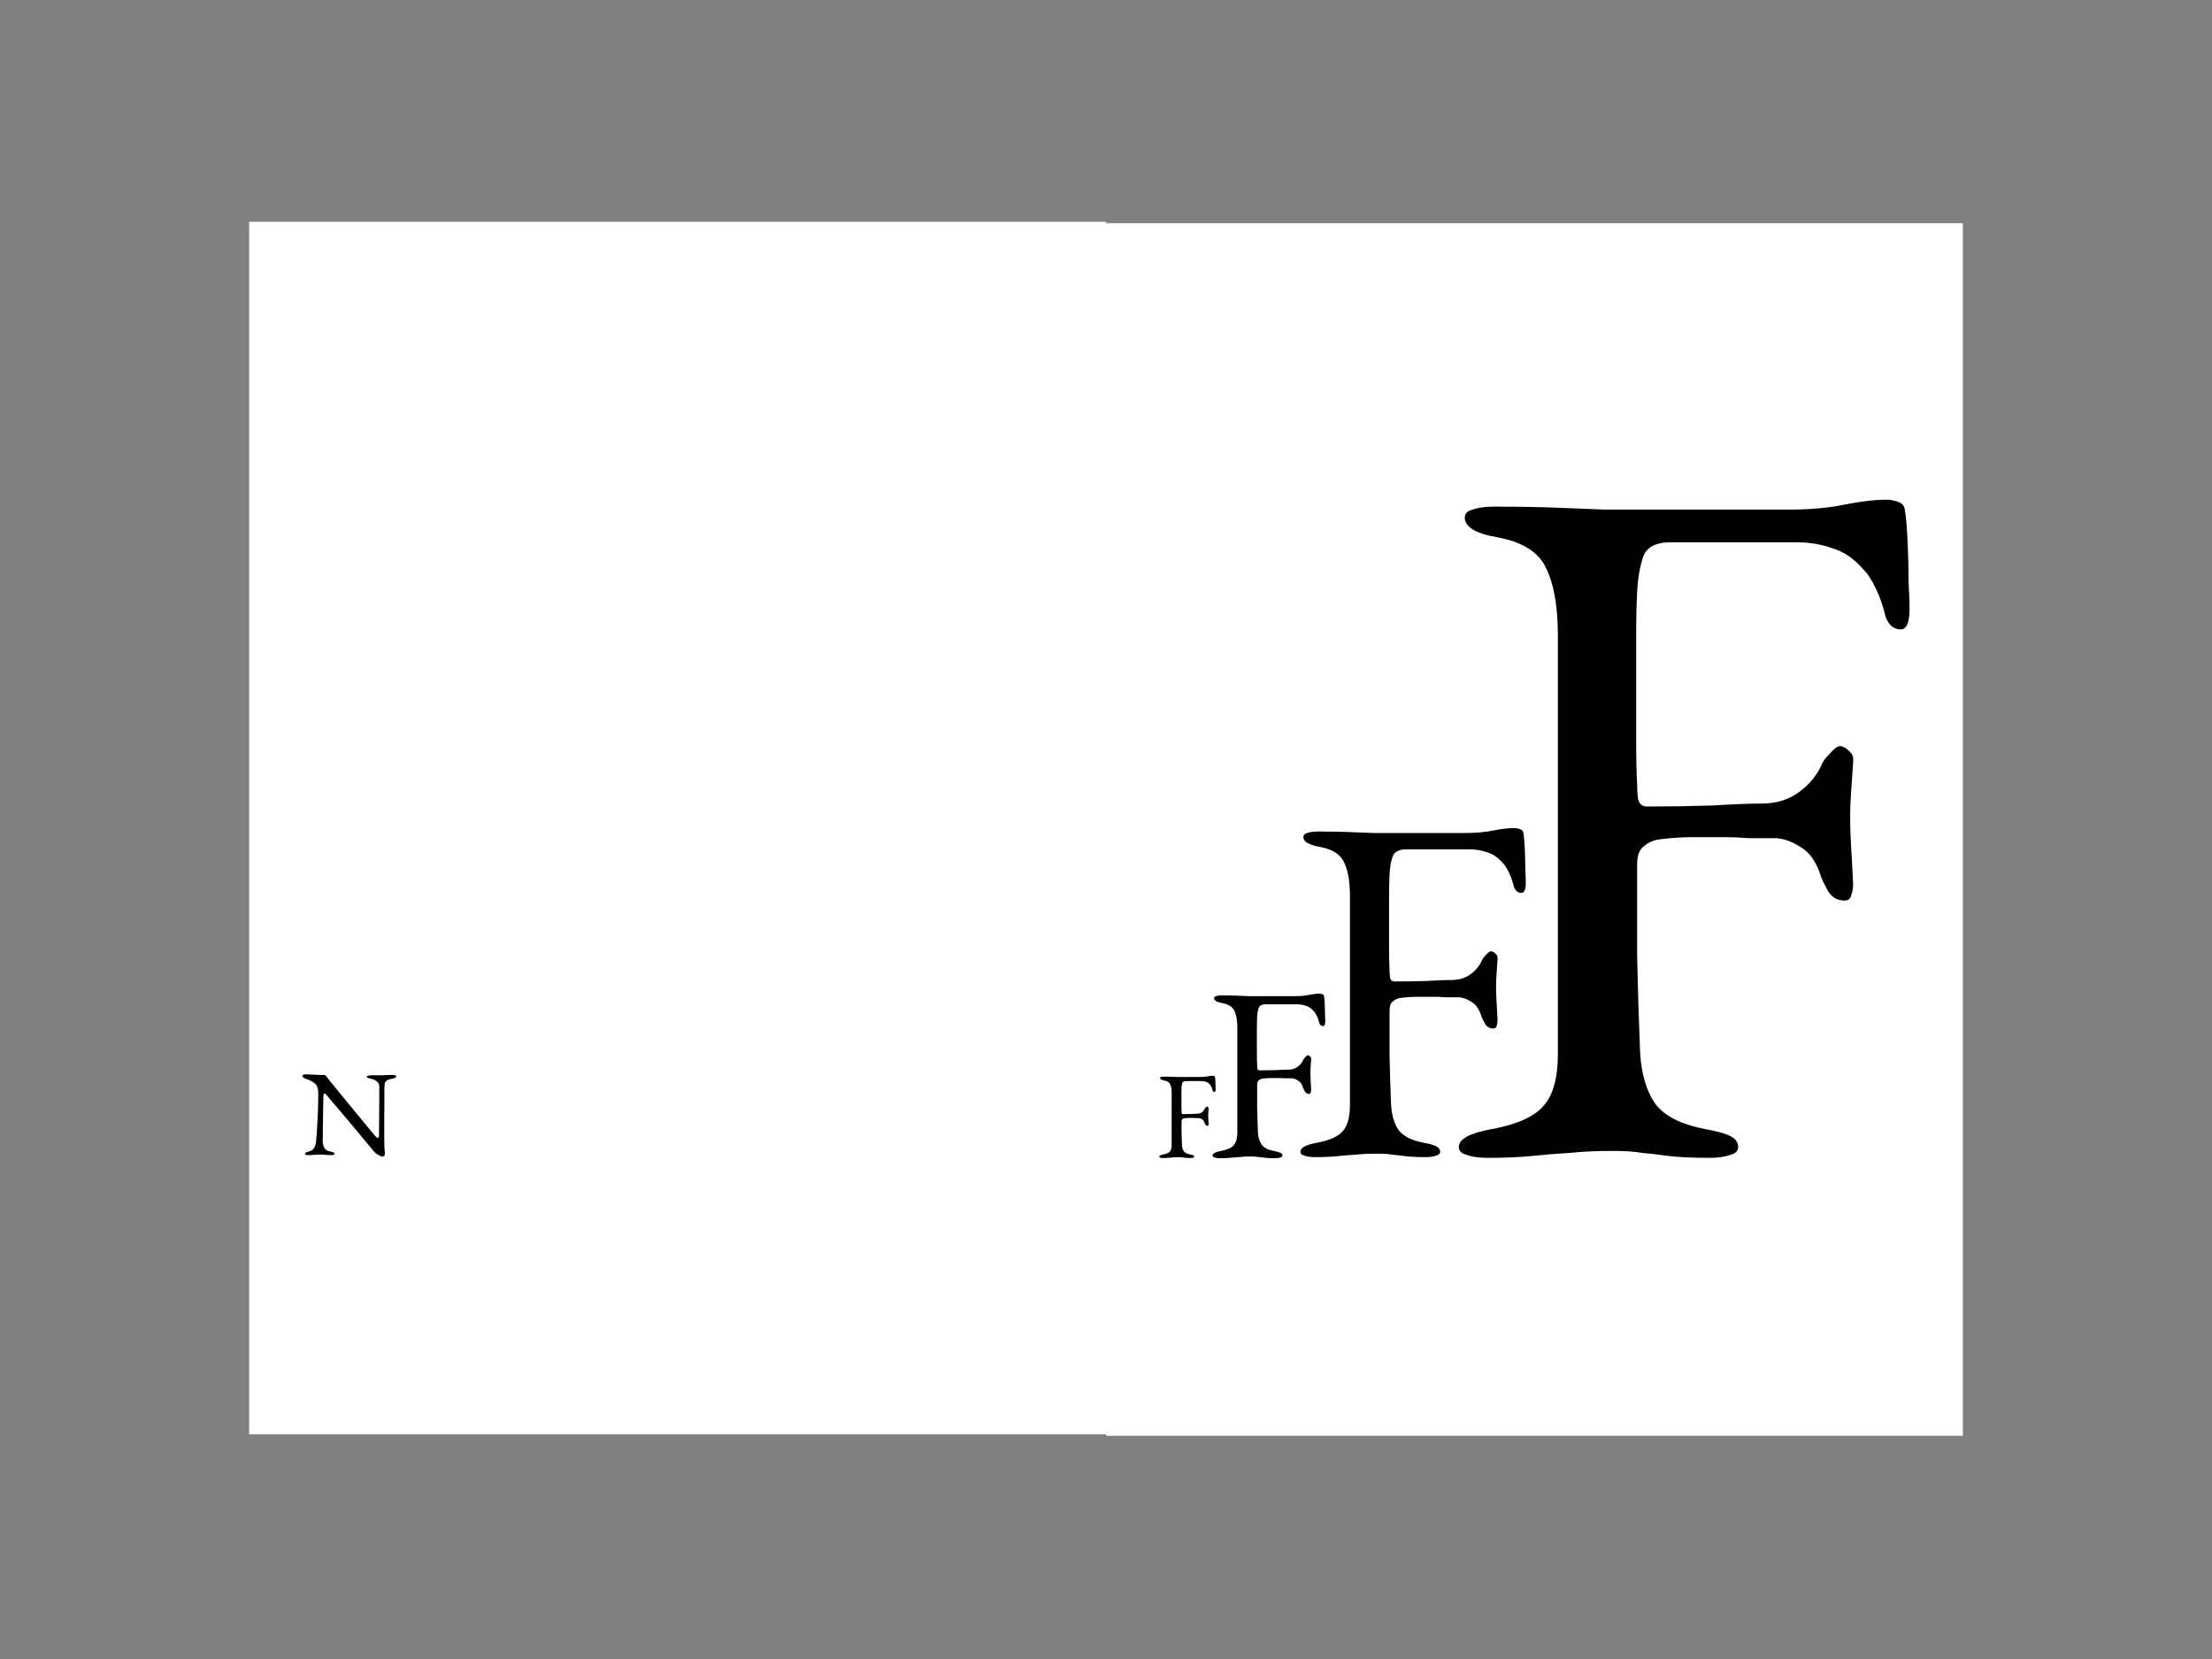 <svg width="1536" height="1152" viewBox="0 0 1536 1152" fill="none" xmlns="http://www.w3.org/2000/svg">
<rect width="1536" height="1152" fill="#808080"/>
<rect width="595" height="842" transform="translate(173 154)" fill="white"/>
<path d="M265.483 803.125C264.976 803.125 263.961 802.702 262.438 801.856C260.972 801.009 259.563 799.655 258.209 797.793C257.984 797.511 257.279 796.665 256.095 795.254C254.967 793.844 253.501 792.095 251.697 790.007C249.949 787.863 248.032 785.55 245.946 783.068C243.859 780.585 241.773 778.103 239.687 775.62C237.601 773.138 235.655 770.853 233.851 768.765C232.047 766.621 230.524 764.844 229.284 763.434C228.1 761.967 227.367 761.064 227.085 760.726C226.69 760.218 226.352 759.879 226.07 759.71C225.788 759.484 225.534 759.371 225.309 759.371C225.027 759.371 224.829 759.597 224.717 760.049C224.604 760.443 224.547 760.81 224.547 761.149C224.491 763.913 224.435 767.101 224.378 770.712C224.322 774.323 224.265 778.046 224.209 781.883C224.153 785.72 224.125 789.387 224.125 792.885C224.125 794.408 224.491 795.819 225.224 797.116C226.013 798.414 227.451 799.26 229.538 799.655C230.496 799.824 231.201 800.022 231.652 800.248C232.103 800.473 232.329 800.784 232.329 801.179C232.329 801.517 232.103 801.743 231.652 801.856C231.201 802.025 230.609 802.109 229.876 802.109C228.353 802.109 227.198 802.053 226.408 801.94C225.675 801.884 224.998 801.827 224.378 801.771C223.814 801.715 222.997 801.686 221.925 801.686C220.911 801.686 220.121 801.715 219.557 801.771C218.993 801.827 218.345 801.884 217.612 801.94C216.879 802.053 215.751 802.109 214.229 802.109C213.496 802.109 212.904 802.025 212.453 801.856C212.002 801.743 211.776 801.517 211.776 801.179C211.776 800.784 212.002 800.473 212.453 800.248C212.904 800.022 213.609 799.796 214.567 799.571C216.202 799.119 217.386 798.301 218.119 797.116C218.852 795.875 219.304 794.38 219.473 792.631C219.698 790.487 219.924 787.666 220.149 784.168C220.375 780.614 220.572 776.664 220.741 772.32C220.911 767.919 220.995 763.405 220.995 758.779C220.995 755.789 220.206 753.645 218.627 752.347C217.105 751.05 215.103 750.006 212.622 749.216C212.396 749.103 211.889 748.877 211.1 748.539C210.367 748.144 210 747.693 210 747.185C210 746.677 210.254 746.367 210.761 746.254C211.269 746.085 211.663 746 211.945 746C213.58 746.056 214.906 746.113 215.92 746.169C216.935 746.169 217.838 746.197 218.627 746.254C219.416 746.31 220.29 746.367 221.249 746.423C222.207 746.423 223.448 746.423 224.97 746.423C225.478 746.423 225.872 746.564 226.154 746.846C226.436 747.128 226.718 747.467 227 747.862C227.226 748.2 227.959 749.16 229.199 750.739C230.496 752.263 232.075 754.209 233.936 756.579C235.853 758.892 237.939 761.431 240.194 764.195C242.45 766.904 244.705 769.64 246.961 772.404C249.216 775.113 251.302 777.651 253.219 780.021C255.136 782.334 256.715 784.253 257.956 785.776C259.253 787.299 260.014 788.202 260.239 788.484C260.465 788.71 260.775 789.048 261.17 789.5C261.621 789.951 262.015 790.177 262.354 790.177C262.861 790.177 263.143 789.584 263.2 788.399C263.2 787.61 263.2 786.114 263.2 783.914C263.256 781.657 263.284 778.949 263.284 775.79C263.34 772.574 263.369 769.104 263.369 765.38C263.369 761.656 263.369 757.848 263.369 753.955C263.312 752.827 262.72 751.811 261.593 750.909C260.465 750.006 259.422 749.47 258.463 749.301C257.505 749.131 256.631 748.906 255.841 748.624C255.052 748.341 254.657 748.003 254.657 747.608C254.657 747.269 255.052 747.044 255.841 746.931C256.631 746.762 257.392 746.677 258.125 746.677C258.689 746.677 259.224 746.677 259.732 746.677C260.296 746.677 260.831 746.677 261.339 746.677C261.903 746.677 262.438 746.677 262.946 746.677C264.299 746.677 265.37 746.677 266.16 746.677C266.949 746.621 267.795 746.564 268.697 746.508C269.656 746.451 270.981 746.423 272.672 746.423C273.405 746.423 273.997 746.508 274.448 746.677C274.899 746.79 275.125 747.016 275.125 747.354C275.125 748.144 274.195 748.708 272.334 749.047C270.248 749.442 268.866 749.949 268.19 750.57C267.513 751.191 267.118 752.206 267.006 753.617C267.006 753.899 266.977 754.999 266.921 756.917C266.921 758.835 266.921 761.262 266.921 764.195C266.921 767.129 266.893 770.289 266.836 773.674C266.836 777.059 266.836 780.444 266.836 783.829C266.836 787.158 266.836 790.148 266.836 792.8C266.836 794.154 266.865 795.395 266.921 796.524C267.034 797.596 267.118 798.527 267.175 799.317C267.231 800.05 267.259 800.614 267.259 801.009C267.259 801.912 267.062 802.476 266.667 802.702C266.329 802.984 265.934 803.125 265.483 803.125Z" fill="black"/>
<rect width="595" height="842" transform="translate(768 155)" fill="white"/>
<path d="M807.494 804.125C806.748 804.125 806.147 804.039 805.688 803.867C805.229 803.753 805 803.524 805 803.18C805 802.493 805.946 801.977 807.838 801.634C810.016 801.233 811.507 800.574 812.309 799.658C813.169 798.742 813.599 797.224 813.599 795.105V758.855C813.599 756.277 813.255 754.302 812.567 752.927C811.936 751.553 810.532 750.665 808.354 750.264C807.379 750.092 806.662 749.863 806.204 749.577C805.745 749.291 805.516 748.947 805.516 748.546C805.516 748.203 805.745 747.974 806.204 747.859C806.662 747.687 807.264 747.601 808.01 747.601C810.131 747.601 811.908 747.63 813.341 747.687C814.831 747.744 816.293 747.802 817.726 747.859C819.16 747.859 820.851 747.859 822.8 747.859C824.462 747.859 826.239 747.859 828.131 747.859C830.023 747.859 831.857 747.859 833.634 747.859C835.469 747.859 837.074 747.716 838.45 747.43C839.883 747.143 841.115 747 842.147 747C842.434 747 842.749 747.057 843.093 747.172C843.437 747.286 843.638 747.487 843.695 747.773C843.81 748.403 843.896 749.348 843.953 750.608C844.01 751.811 844.039 752.985 844.039 754.13C844.096 755.275 844.125 756.048 844.125 756.449C844.125 757.652 843.867 758.253 843.351 758.253C843.064 758.253 842.807 758.167 842.577 757.995C842.348 757.766 842.176 757.509 842.061 757.222C841.832 756.249 841.545 755.418 841.201 754.731C840.857 753.987 840.485 753.414 840.084 753.013C839.281 752.097 838.392 751.496 837.418 751.209C836.443 750.866 835.411 750.694 834.322 750.694H823.402C822.083 750.694 821.281 751.123 820.994 751.982C820.707 752.841 820.535 753.844 820.478 754.989C820.421 756.077 820.392 757.423 820.392 759.026C820.392 760.573 820.392 762.09 820.392 763.579C820.392 765.011 820.392 766.471 820.392 767.96C820.392 769.449 820.421 770.709 820.478 771.74C820.478 772.198 820.507 772.628 820.564 773.028C820.679 773.429 820.937 773.63 821.338 773.63C823.172 773.63 825.035 773.601 826.927 773.544C828.819 773.429 830.281 773.372 831.313 773.372C832.574 773.372 833.663 773.028 834.58 772.341C835.497 771.654 836.157 770.824 836.558 769.85C836.673 769.621 836.902 769.335 837.246 768.991C837.59 768.59 837.876 768.39 838.106 768.39C838.335 768.39 838.593 768.533 838.88 768.819C839.166 769.048 839.281 769.363 839.224 769.764C839.166 770.738 839.109 771.597 839.052 772.341C838.994 773.086 838.966 773.802 838.966 774.489C838.966 775.348 838.994 776.235 839.052 777.152C839.109 778.011 839.166 779.07 839.224 780.33C839.224 780.731 839.166 781.075 839.052 781.361C838.994 781.647 838.794 781.79 838.45 781.79C837.876 781.79 837.418 781.533 837.074 781.017C836.787 780.502 836.587 780.101 836.472 779.815C836.071 778.497 835.469 777.61 834.666 777.152C833.864 776.636 833.118 776.379 832.43 776.379C831.685 776.379 830.94 776.379 830.195 776.379C829.507 776.321 828.819 776.293 828.131 776.293C827.157 776.293 826.211 776.293 825.293 776.293C824.376 776.293 823.459 776.35 822.542 776.464C821.968 776.522 821.481 776.722 821.08 777.066C820.679 777.352 820.478 777.868 820.478 778.612C820.478 781.246 820.478 783.938 820.478 786.687C820.535 789.378 820.621 792.156 820.736 795.019C820.851 796.852 821.281 798.312 822.026 799.4C822.828 800.488 824.29 801.233 826.411 801.634C827.386 801.806 828.102 802.006 828.561 802.235C829.02 802.464 829.249 802.779 829.249 803.18C829.249 803.524 829.02 803.753 828.561 803.867C828.102 804.039 827.5 804.125 826.755 804.125C825.207 804.125 824.004 804.068 823.144 803.953C822.341 803.839 821.596 803.753 820.908 803.695C820.277 803.581 819.417 803.524 818.328 803.524C816.952 803.524 815.72 803.581 814.631 803.695C813.599 803.753 812.538 803.839 811.449 803.953C810.36 804.068 809.041 804.125 807.494 804.125Z" fill="black"/>
<path d="M846.987 804.25C845.497 804.25 844.293 804.078 843.376 803.735C842.459 803.506 842 803.047 842 802.36C842 800.986 843.892 799.955 847.675 799.268C852.032 798.466 855.013 797.149 856.618 795.316C858.338 793.484 859.198 790.448 859.198 786.211V713.709C859.198 708.555 858.51 704.603 857.134 701.855C855.873 699.106 853.064 697.33 848.707 696.529C846.758 696.185 845.325 695.727 844.408 695.154C843.49 694.581 843.032 693.894 843.032 693.092C843.032 692.405 843.49 691.947 844.408 691.718C845.325 691.374 846.529 691.203 848.019 691.203C852.261 691.203 855.816 691.26 858.682 691.374C861.663 691.489 864.586 691.604 867.453 691.718C870.319 691.718 873.701 691.718 877.599 691.718C880.924 691.718 884.479 691.718 888.262 691.718C892.046 691.718 895.714 691.718 899.269 691.718C902.938 691.718 906.148 691.432 908.899 690.859C911.766 690.286 914.231 690 916.295 690C916.868 690 917.498 690.115 918.186 690.344C918.874 690.573 919.275 690.974 919.39 691.546C919.619 692.806 919.791 694.696 919.906 697.216C920.021 699.621 920.078 701.969 920.078 704.26C920.193 706.55 920.25 708.097 920.25 708.898C920.25 711.304 919.734 712.506 918.702 712.506C918.129 712.506 917.613 712.335 917.154 711.991C916.696 711.533 916.352 711.017 916.123 710.445C915.664 708.498 915.091 706.837 914.403 705.462C913.715 703.973 912.97 702.828 912.167 702.026C910.562 700.194 908.785 698.991 906.836 698.418C904.887 697.731 902.823 697.388 900.645 697.388H878.803C876.166 697.388 874.561 698.247 873.988 699.965C873.415 701.683 873.071 703.687 872.956 705.978C872.841 708.154 872.784 710.846 872.784 714.053C872.784 717.145 872.784 720.18 872.784 723.158C872.784 726.022 872.784 728.942 872.784 731.92C872.784 734.898 872.841 737.418 872.956 739.48C872.956 740.396 873.013 741.255 873.128 742.057C873.357 742.859 873.873 743.259 874.676 743.259C878.345 743.259 882.071 743.202 885.854 743.088C889.638 742.859 892.562 742.744 894.625 742.744C897.148 742.744 899.326 742.057 901.16 740.682C902.995 739.308 904.313 737.647 905.116 735.7C905.345 735.242 905.804 734.669 906.492 733.982C907.18 733.18 907.753 732.779 908.212 732.779C908.67 732.779 909.186 733.066 909.759 733.638C910.333 734.096 910.562 734.726 910.447 735.528C910.333 737.475 910.218 739.193 910.103 740.682C909.989 742.171 909.931 743.603 909.931 744.977C909.931 746.695 909.989 748.471 910.103 750.303C910.218 752.021 910.333 754.14 910.447 756.66C910.447 757.462 910.333 758.149 910.103 758.722C909.989 759.294 909.587 759.581 908.899 759.581C907.753 759.581 906.836 759.065 906.148 758.035C905.575 757.004 905.173 756.202 904.944 755.629C904.141 752.995 902.938 751.22 901.332 750.303C899.727 749.273 898.237 748.757 896.861 748.757C895.371 748.757 893.88 748.757 892.39 748.757C891.014 748.643 889.638 748.585 888.262 748.585C886.313 748.585 884.421 748.585 882.587 748.585C880.752 748.585 878.918 748.7 877.084 748.929C875.937 749.043 874.962 749.444 874.16 750.132C873.357 750.704 872.956 751.735 872.956 753.224C872.956 758.493 872.956 763.876 872.956 769.374C873.071 774.757 873.243 780.312 873.472 786.039C873.701 789.704 874.561 792.625 876.052 794.801C877.657 796.977 880.58 798.466 884.823 799.268C886.772 799.611 888.205 800.012 889.122 800.47C890.039 800.928 890.498 801.558 890.498 802.36C890.498 803.047 890.039 803.506 889.122 803.735C888.205 804.078 887.001 804.25 885.51 804.25C882.415 804.25 880.007 804.135 878.287 803.906C876.682 803.677 875.192 803.506 873.816 803.391C872.555 803.162 870.835 803.047 868.657 803.047C865.905 803.047 863.44 803.162 861.262 803.391C859.198 803.506 857.077 803.677 854.898 803.906C852.72 804.135 850.083 804.25 846.987 804.25Z" fill="black"/>
<path d="M912.975 803.5C909.994 803.5 907.586 803.156 905.752 802.469C903.917 802.011 903 801.095 903 799.72C903 796.971 906.784 794.91 914.351 793.535C923.064 791.932 929.026 789.298 932.236 785.632C935.676 781.967 937.396 775.897 937.396 767.421V622.418C937.396 612.11 936.02 604.207 933.268 598.709C930.746 593.211 925.128 589.661 916.414 588.057C912.516 587.37 909.65 586.454 907.815 585.308C905.981 584.163 905.064 582.788 905.064 581.185C905.064 579.811 905.981 578.894 907.815 578.436C909.65 577.749 912.058 577.405 915.038 577.405C923.523 577.405 930.631 577.52 936.364 577.749C942.326 577.978 948.173 578.207 953.905 578.436C959.638 578.436 966.403 578.436 974.199 578.436C980.849 578.436 987.957 578.436 995.524 578.436C1003.09 578.436 1010.43 578.436 1017.54 578.436C1024.88 578.436 1031.3 577.863 1036.8 576.718C1042.53 575.573 1047.46 575 1051.59 575C1052.74 575 1054 575.229 1055.37 575.687C1056.75 576.145 1057.55 576.947 1057.78 578.092C1058.24 580.612 1058.58 584.392 1058.81 589.432C1059.04 594.242 1059.16 598.938 1059.16 603.52C1059.39 608.101 1059.5 611.193 1059.5 612.797C1059.5 617.608 1058.47 620.013 1056.4 620.013C1055.26 620.013 1054.23 619.669 1053.31 618.982C1052.39 618.066 1051.7 617.035 1051.25 615.889C1050.33 611.995 1049.18 608.674 1047.81 605.925C1046.43 602.947 1044.94 600.656 1043.33 599.053C1040.12 595.387 1036.57 592.982 1032.67 591.837C1028.77 590.462 1024.65 589.775 1020.29 589.775H976.607C971.333 589.775 968.122 591.493 966.976 594.929C965.829 598.365 965.141 602.374 964.912 606.956C964.683 611.308 964.568 616.691 964.568 623.105C964.568 629.29 964.568 635.361 964.568 641.317C964.568 647.043 964.568 652.885 964.568 658.841C964.568 664.796 964.683 669.836 964.912 673.959C964.912 675.792 965.027 677.51 965.256 679.114C965.715 680.717 966.747 681.519 968.352 681.519C975.689 681.519 983.142 681.404 990.709 681.175C998.276 680.717 1004.12 680.488 1008.25 680.488C1013.3 680.488 1017.65 679.114 1021.32 676.365C1024.99 673.616 1027.63 670.294 1029.23 666.4C1029.69 665.484 1030.61 664.338 1031.98 662.964C1033.36 661.36 1034.51 660.559 1035.42 660.559C1036.34 660.559 1037.37 661.131 1038.52 662.277C1039.67 663.193 1040.12 664.453 1039.89 666.056C1039.67 669.951 1039.44 673.387 1039.21 676.365C1038.98 679.343 1038.86 682.206 1038.86 684.955C1038.86 688.391 1038.98 691.942 1039.21 695.607C1039.44 699.043 1039.67 703.281 1039.89 708.32C1039.89 709.924 1039.67 711.298 1039.21 712.444C1038.98 713.589 1038.17 714.162 1036.8 714.162C1034.51 714.162 1032.67 713.131 1031.3 711.069C1030.15 709.008 1029.35 707.404 1028.89 706.259C1027.28 700.99 1024.88 697.439 1021.66 695.607C1018.45 693.545 1015.47 692.514 1012.72 692.514C1009.74 692.514 1006.76 692.514 1003.78 692.514C1001.03 692.285 998.276 692.171 995.524 692.171C991.626 692.171 987.842 692.171 984.174 692.171C980.505 692.171 976.836 692.4 973.167 692.858C970.874 693.087 968.925 693.889 967.32 695.263C965.715 696.409 964.912 698.47 964.912 701.448C964.912 711.985 964.912 722.752 964.912 733.747C965.141 744.514 965.485 755.624 965.944 767.077C966.403 774.408 968.122 780.249 971.103 784.602C974.314 788.954 980.161 791.932 988.645 793.535C992.543 794.223 995.41 795.024 997.244 795.941C999.078 796.857 999.996 798.117 999.996 799.72C999.996 801.095 999.078 802.011 997.244 802.469C995.41 803.156 993.002 803.5 990.021 803.5C983.83 803.5 979.014 803.271 975.575 802.813C972.364 802.355 969.384 802.011 966.632 801.782C964.11 801.324 960.67 801.095 956.313 801.095C950.81 801.095 945.88 801.324 941.523 801.782C937.396 802.011 933.153 802.355 928.797 802.813C924.44 803.271 919.166 803.5 912.975 803.5Z" fill="black"/>
<path d="M1032.95 804C1026.99 804 1022.17 803.313 1018.5 801.938C1014.83 801.022 1013 799.189 1013 796.441C1013 790.943 1020.57 786.82 1035.7 784.071C1053.13 780.864 1065.05 775.595 1071.47 768.265C1078.35 760.934 1081.79 748.793 1081.79 731.842V441.836C1081.79 421.22 1079.04 405.414 1073.54 394.418C1068.49 383.423 1057.26 376.321 1039.83 373.114C1032.03 371.74 1026.3 369.907 1022.63 367.617C1018.96 365.326 1017.13 362.577 1017.13 359.37C1017.13 356.621 1018.96 354.788 1022.63 353.872C1026.3 352.498 1031.12 351.811 1037.08 351.811C1054.05 351.811 1068.26 352.04 1079.73 352.498C1091.65 352.956 1103.35 353.414 1114.81 353.872C1126.28 353.872 1139.81 353.872 1155.4 353.872C1168.7 353.872 1182.91 353.872 1198.05 353.872C1213.18 353.872 1227.86 353.872 1242.07 353.872C1256.75 353.872 1269.59 352.727 1280.6 350.436C1292.06 348.145 1301.92 347 1310.18 347C1312.47 347 1314.99 347.458 1317.75 348.374C1320.5 349.291 1322.1 350.894 1322.56 353.185C1323.48 358.225 1324.17 365.784 1324.62 375.863C1325.08 385.484 1325.31 394.876 1325.31 404.039C1325.77 413.202 1326 419.387 1326 422.594C1326 432.215 1323.94 437.026 1319.81 437.026C1317.52 437.026 1315.45 436.338 1313.62 434.964C1311.78 433.131 1310.41 431.07 1309.49 428.779C1307.66 420.99 1305.36 414.347 1302.61 408.85C1299.86 402.894 1296.88 398.312 1293.67 395.105C1287.25 387.775 1280.14 382.964 1272.34 380.674C1264.55 377.925 1256.29 376.55 1247.58 376.55H1160.21C1149.67 376.55 1143.24 379.986 1140.95 386.859C1138.66 393.731 1137.28 401.748 1136.82 410.911C1136.37 419.616 1136.14 430.382 1136.14 443.211C1136.14 455.58 1136.14 467.721 1136.14 479.633C1136.14 491.087 1136.14 502.769 1136.14 514.681C1136.14 526.593 1136.37 536.672 1136.82 544.919C1136.82 548.584 1137.05 552.02 1137.51 555.227C1138.43 558.434 1140.49 560.038 1143.7 560.038C1158.38 560.038 1173.28 559.809 1188.42 559.35C1203.55 558.434 1215.25 557.976 1223.5 557.976C1233.59 557.976 1242.3 555.227 1249.64 549.729C1256.98 544.232 1262.25 537.588 1265.46 529.8C1266.38 527.967 1268.22 525.677 1270.97 522.928C1273.72 519.721 1276.01 518.117 1277.85 518.117C1279.68 518.117 1281.74 519.263 1284.04 521.553C1286.33 523.386 1287.25 525.906 1286.79 529.113C1286.33 536.901 1285.87 543.773 1285.41 549.729C1284.95 555.685 1284.73 561.412 1284.73 566.91C1284.73 573.782 1284.95 580.883 1285.41 588.214C1285.87 595.086 1286.33 603.561 1286.79 613.641C1286.79 616.848 1286.33 619.596 1285.41 621.887C1284.95 624.178 1283.35 625.323 1280.6 625.323C1276.01 625.323 1272.34 623.262 1269.59 619.138C1267.3 615.015 1265.69 611.808 1264.78 609.517C1261.57 598.98 1256.75 591.879 1250.33 588.214C1243.91 584.09 1237.95 582.029 1232.44 582.029C1226.48 582.029 1220.52 582.029 1214.56 582.029C1209.05 581.57 1203.55 581.341 1198.05 581.341C1190.25 581.341 1182.68 581.341 1175.35 581.341C1168.01 581.341 1160.67 581.8 1153.33 582.716C1148.75 583.174 1144.85 584.777 1141.64 587.526C1138.43 589.817 1136.82 593.94 1136.82 599.896C1136.82 620.971 1136.82 642.504 1136.82 664.495C1137.28 686.028 1137.97 708.248 1138.89 731.155C1139.81 745.816 1143.24 757.498 1149.21 766.203C1155.63 774.908 1167.32 780.864 1184.29 784.071C1192.09 785.445 1197.82 787.049 1201.49 788.881C1205.16 790.714 1206.99 793.234 1206.99 796.441C1206.99 799.189 1205.16 801.022 1201.49 801.938C1197.82 803.313 1193 804 1187.04 804C1174.66 804 1165.03 803.542 1158.15 802.626C1151.73 801.709 1145.77 801.022 1140.26 800.564C1135.22 799.648 1128.34 799.189 1119.63 799.189C1108.62 799.189 1098.76 799.648 1090.05 800.564C1081.79 801.022 1073.31 801.709 1064.59 802.626C1055.88 803.542 1045.33 804 1032.95 804Z" fill="black"/>
</svg>
